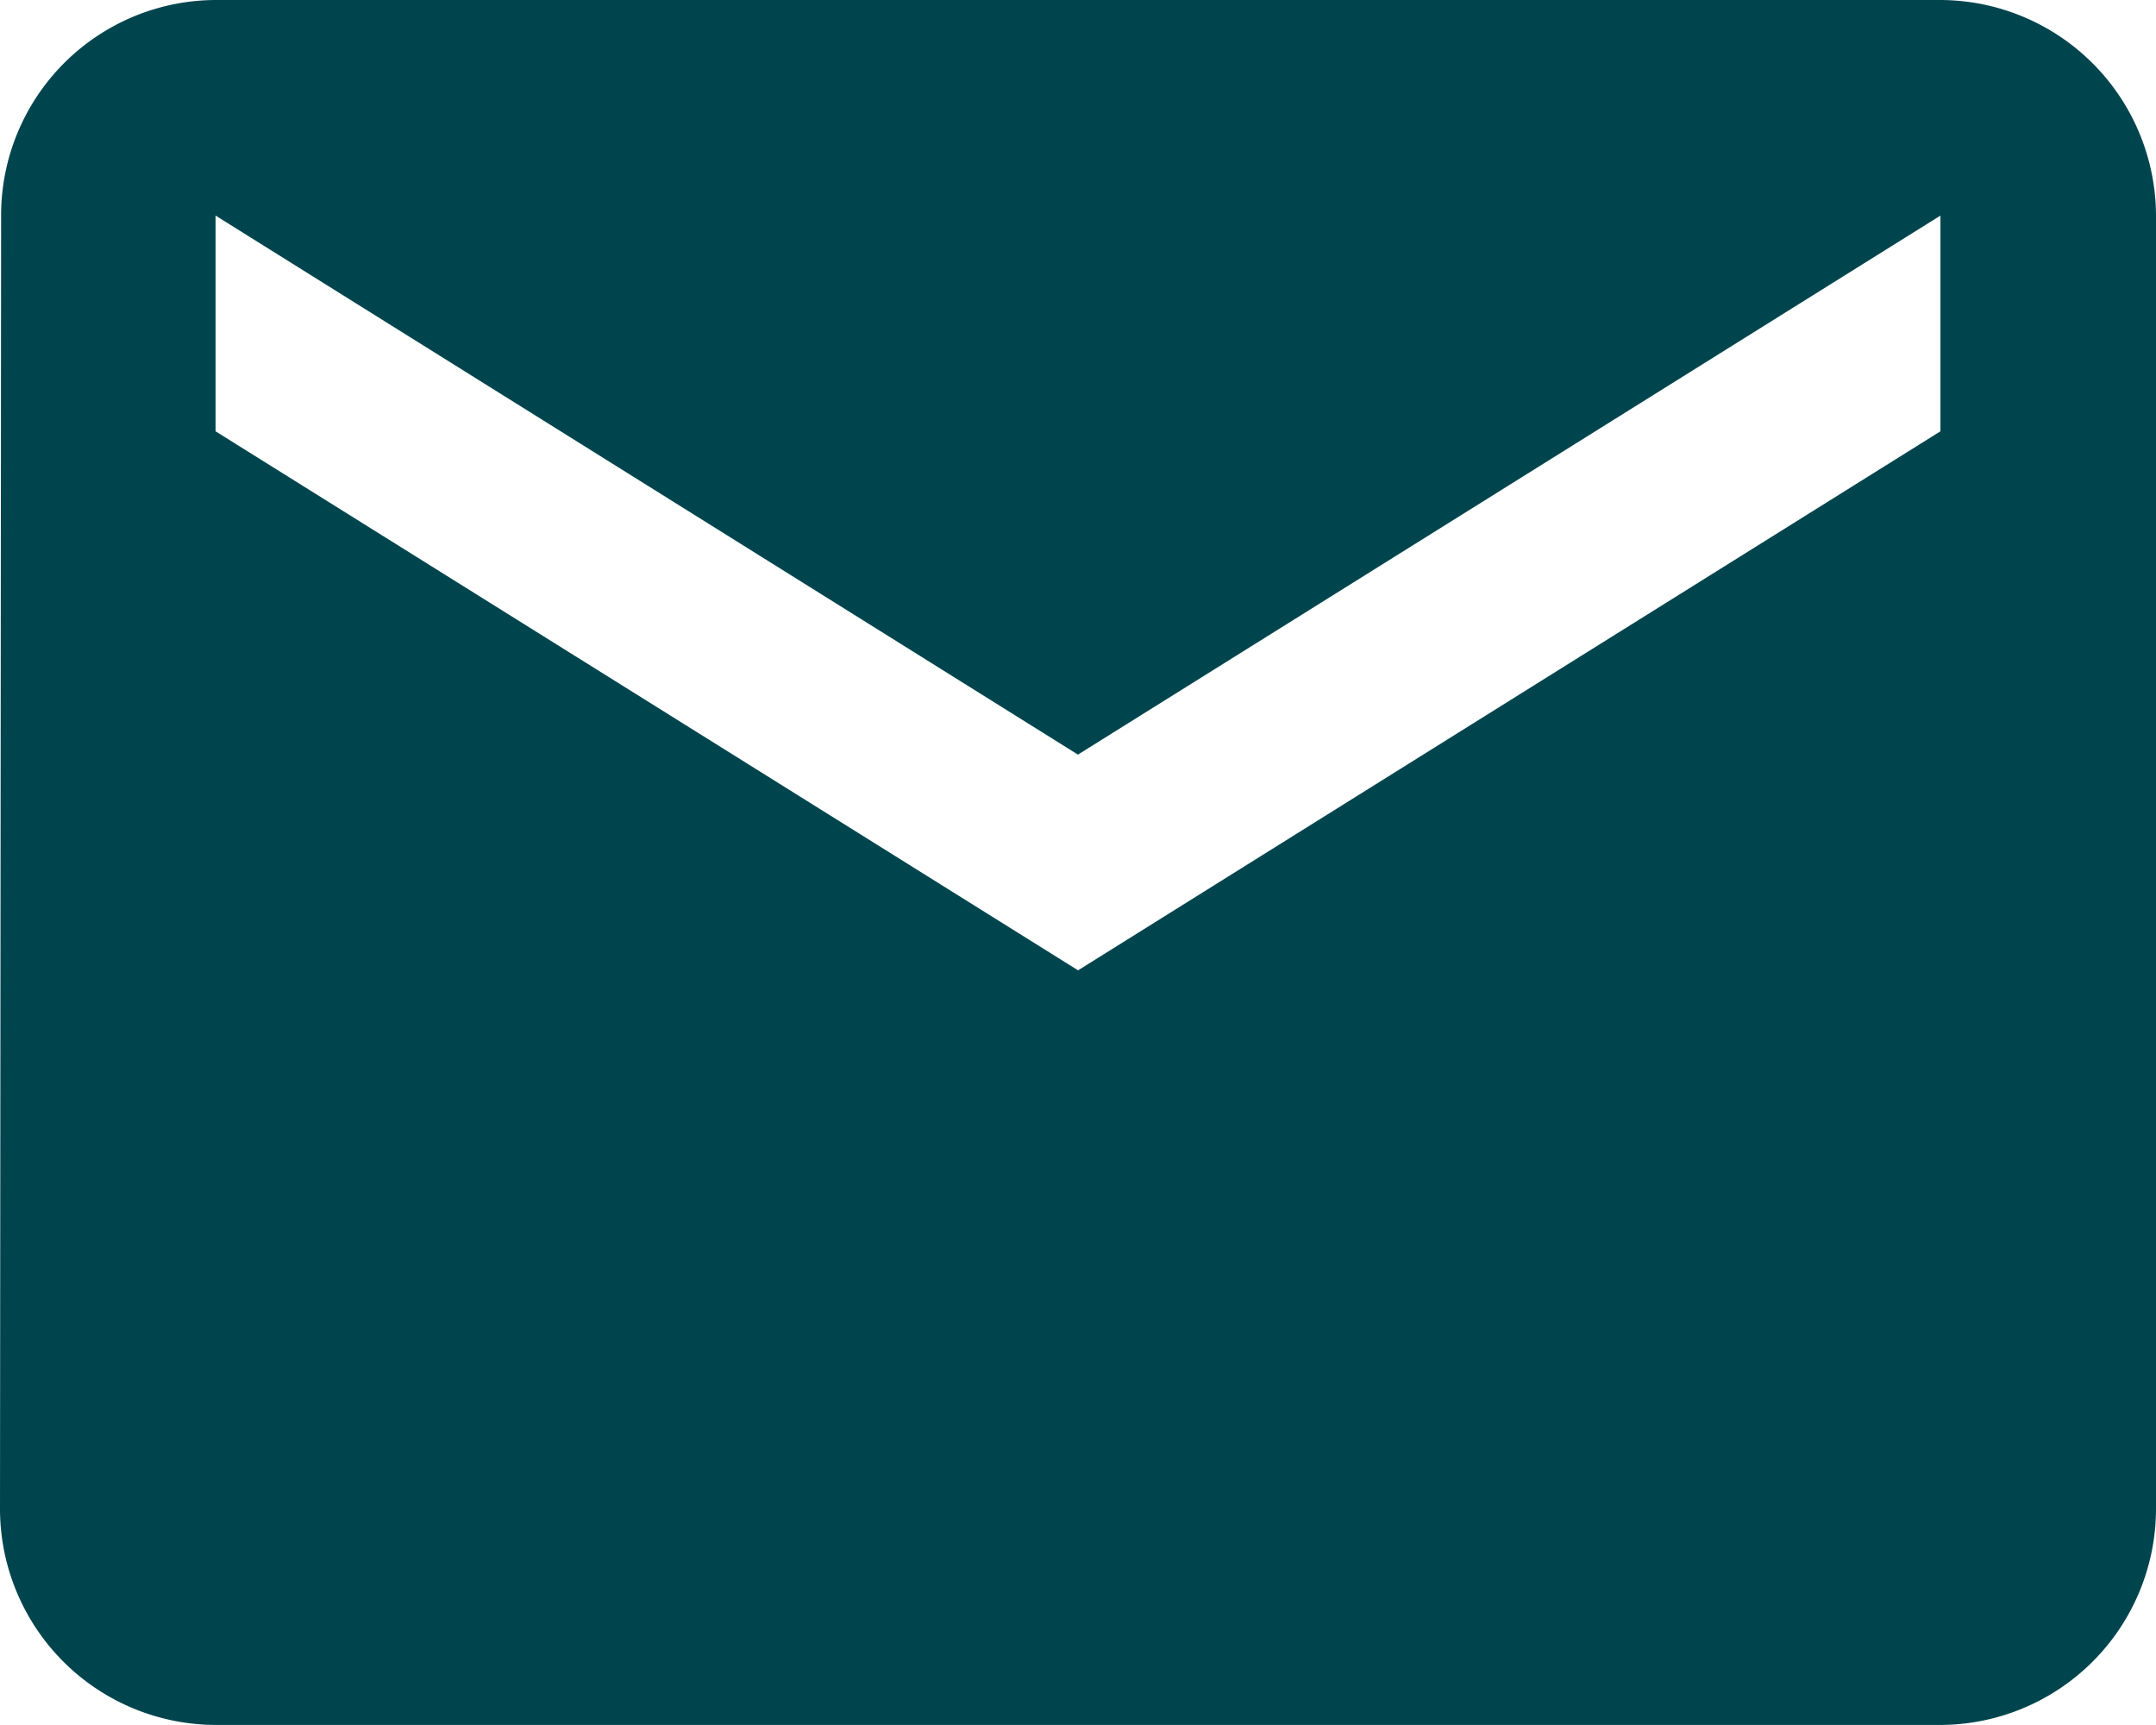 <svg xmlns="http://www.w3.org/2000/svg" width="15.633" height="12.506" viewBox="0 0 15.633 12.506">
  <path id="mail-icon" d="M17.07,6H4.563A1.561,1.561,0,0,0,3.008,7.563L3,16.943a1.568,1.568,0,0,0,1.563,1.563H17.07a1.568,1.568,0,0,0,1.563-1.563V7.563A1.568,1.568,0,0,0,17.07,6Zm0,3.127-6.253,3.908L4.563,9.127V7.563l6.253,3.908L17.07,7.563Z" transform="translate(-3 -6)" fill="#00454e"/>
</svg>
